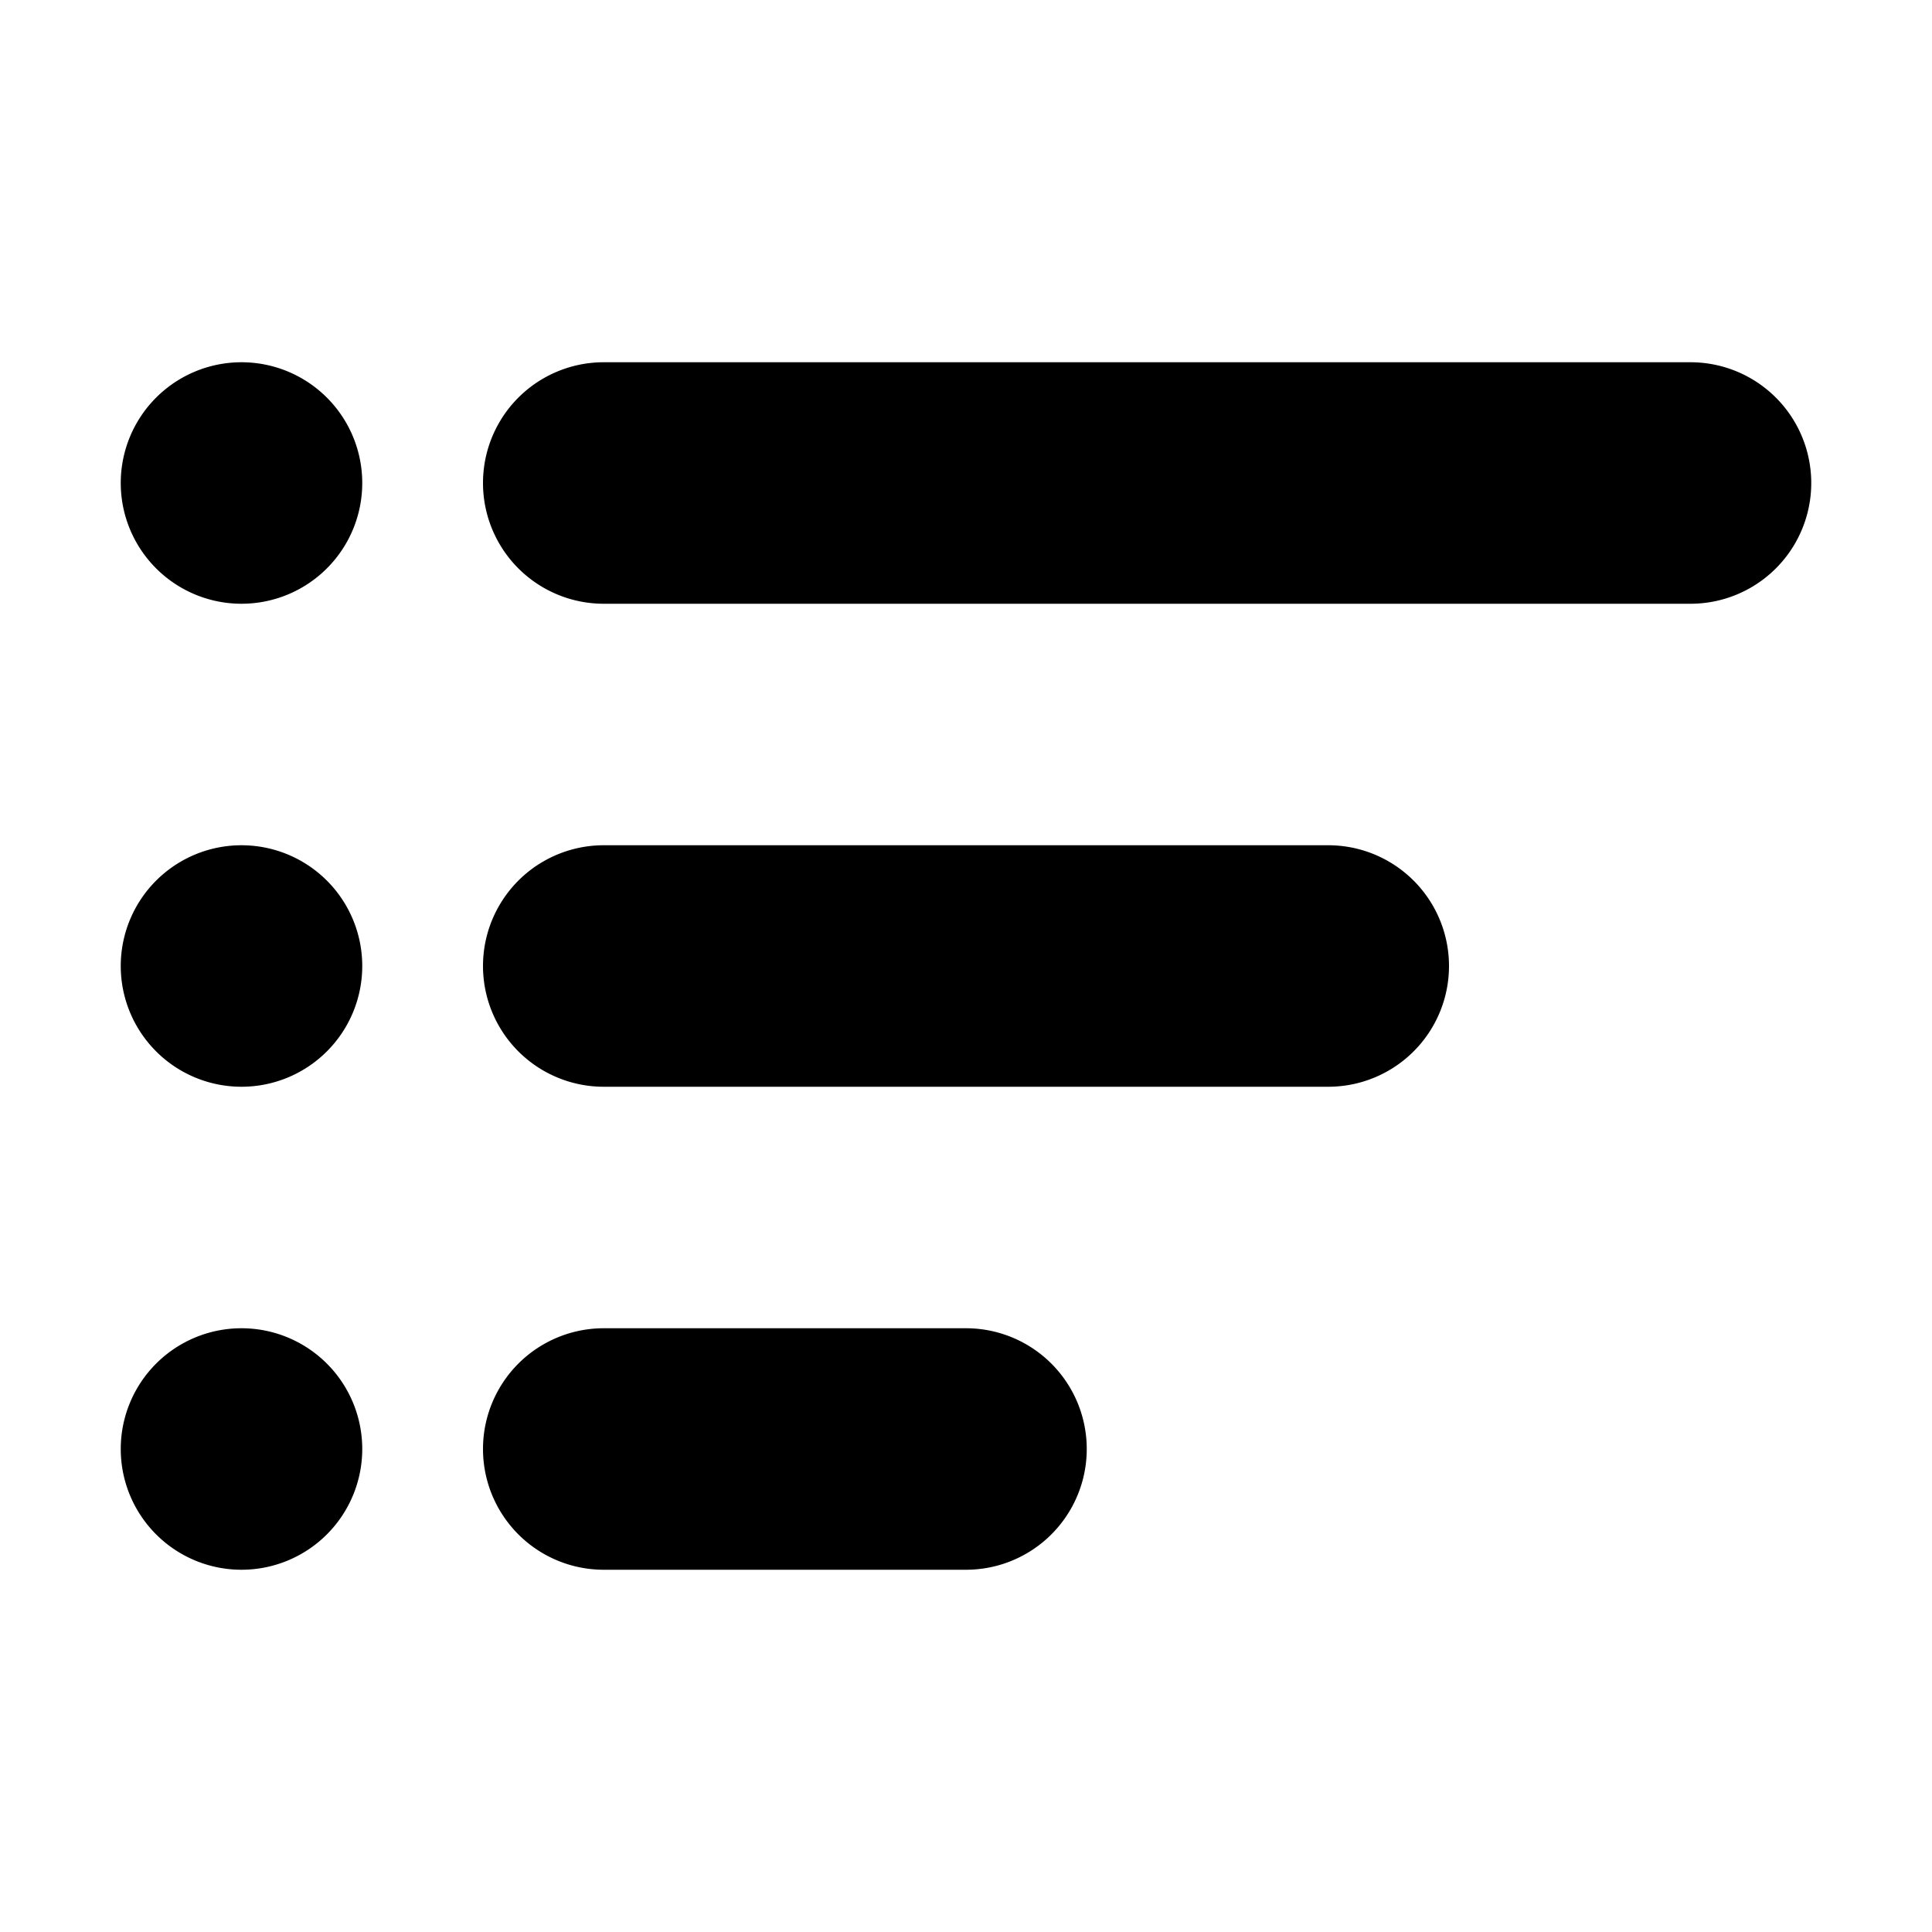 <!-- This Source Code Form is subject to the terms of the Mozilla Public
   - License, v. 2.0. If a copy of the MPL was not distributed with this
   - file, You can obtain one at http://mozilla.org/MPL/2.0/. -->
<svg xmlns="http://www.w3.org/2000/svg" width="16" height="16" viewBox="0 0 16 16" fill="context-fill">
  <path d="M11 7H5a1 1 0 000 2h6a1 1 0 000-2zm-3 4H5a1 1 0 000 2h3a1 1 0 000-2zm6-8H5a1 1 0 000 2h9a1 1 0 000-2zM2 3a1 1 0 101 1 1 1 0 00-1-1zm0 4a1 1 0 101 1 1 1 0 00-1-1zm0 4a1 1 0 101 1 1 1 0 00-1-1z"/>
</svg>